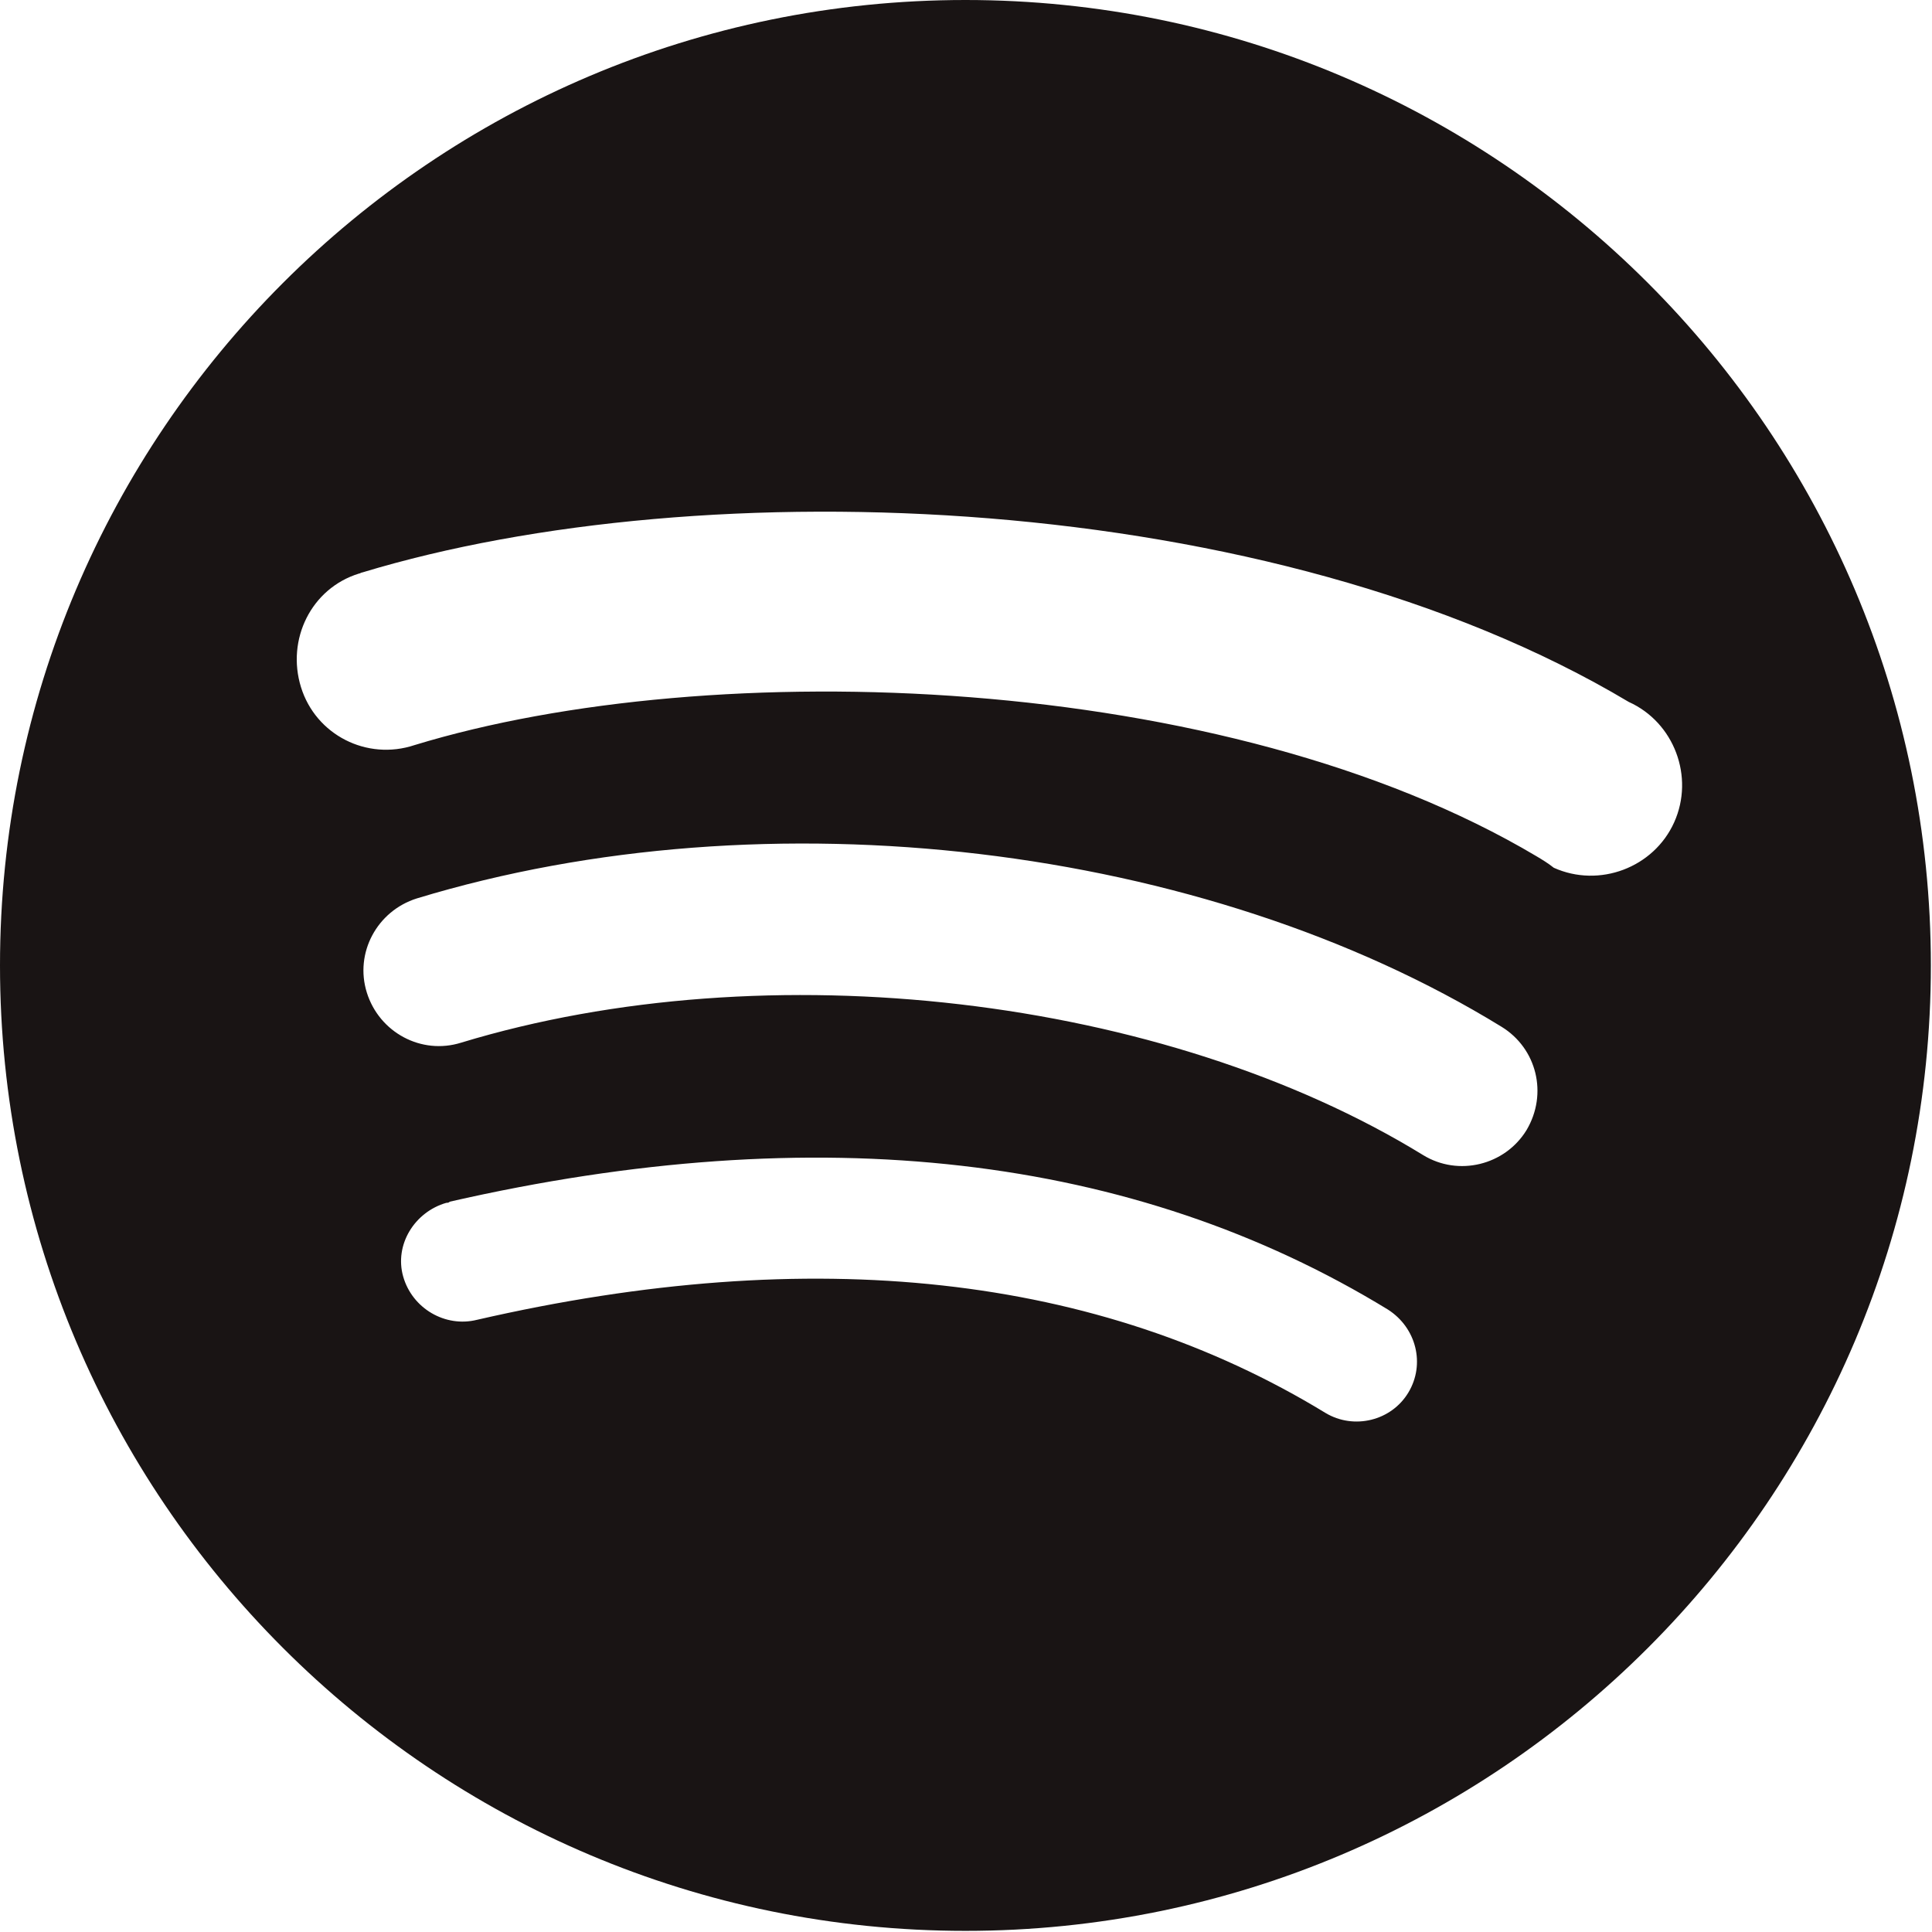 <?xml version="1.0" encoding="utf-8"?>
<!-- Generator: Adobe Illustrator 23.0.6, SVG Export Plug-In . SVG Version: 6.00 Build 0)  -->
<svg version="1.1" id="Laag_1" xmlns="http://www.w3.org/2000/svg" xmlns:xlink="http://www.w3.org/1999/xlink" x="0px" y="0px"
	 viewBox="0 0 170.1 170.1" style="enable-background:new 0 0 170.1 170.1;" xml:space="preserve">
<style type="text/css">
	.st0{fill:#191414;}
	.st1{fill:#131313;}
</style>
<title>black</title>
<g>
	<g id="Layer_1">
		<path class="st0" d="M85,0C38.1,0,0,38.1,0,85s38.1,85,85,85s85-38.1,85-85S131.9,0,85,0z M124,122.6c-1.5,2.5-4.8,3.3-7.3,1.8
			c0,0,0,0,0,0c-20-12.2-45.1-15-74.7-8.2c-2.8,0.7-5.7-1-6.5-3.8s1-5.7,3.8-6.5c0.1,0,0.2,0,0.3-0.1c32.4-7.4,60.2-4.2,82.6,9.5
			C124.7,116.9,125.5,120.1,124,122.6C124,122.6,124,122.6,124,122.6z M134.4,99.5c-1.9,3.1-6,4.1-9.1,2.2
			c-22.8-14-57.7-18.1-84.7-9.9c-3.5,1.1-7.2-0.9-8.3-4.4c-1.1-3.5,0.9-7.2,4.4-8.3c30.9-9.4,69.3-4.8,95.5,11.3
			C135.3,92.3,136.3,96.3,134.4,99.5C134.4,99.5,134.4,99.5,134.4,99.5L134.4,99.5z M135.3,75.4c-27.4-16.3-72.6-17.8-98.8-9.8
			c-4.2,1.4-8.7-0.9-10-5.1s0.9-8.7,5.1-10c0.1,0,0.2-0.1,0.3-0.1c30-9.1,80-7.4,111.5,11.4c4,1.8,5.8,6.6,4,10.6
			c-1.8,4-6.6,5.8-10.6,4C136.3,76,135.8,75.7,135.3,75.4L135.3,75.4z"/>
	</g>
</g>
<polygon class="st1" points="0.9,215.6 -0.1,216.6 -0.1,217.8 0.9,218.8 124.9,218.8 125.9,217.8 125.9,216.6 124.9,215.6 "/>
<path class="st1" d="M140,224H0.7c-0.5,0-0.9-0.4-0.9-0.9l0,0c0-0.5,0.4-0.9,0.9-0.9H140c0.5,0,0.9,0.4,0.9,0.9l0,0
	C140.9,223.7,140.5,224,140,224z"/>
</svg>
